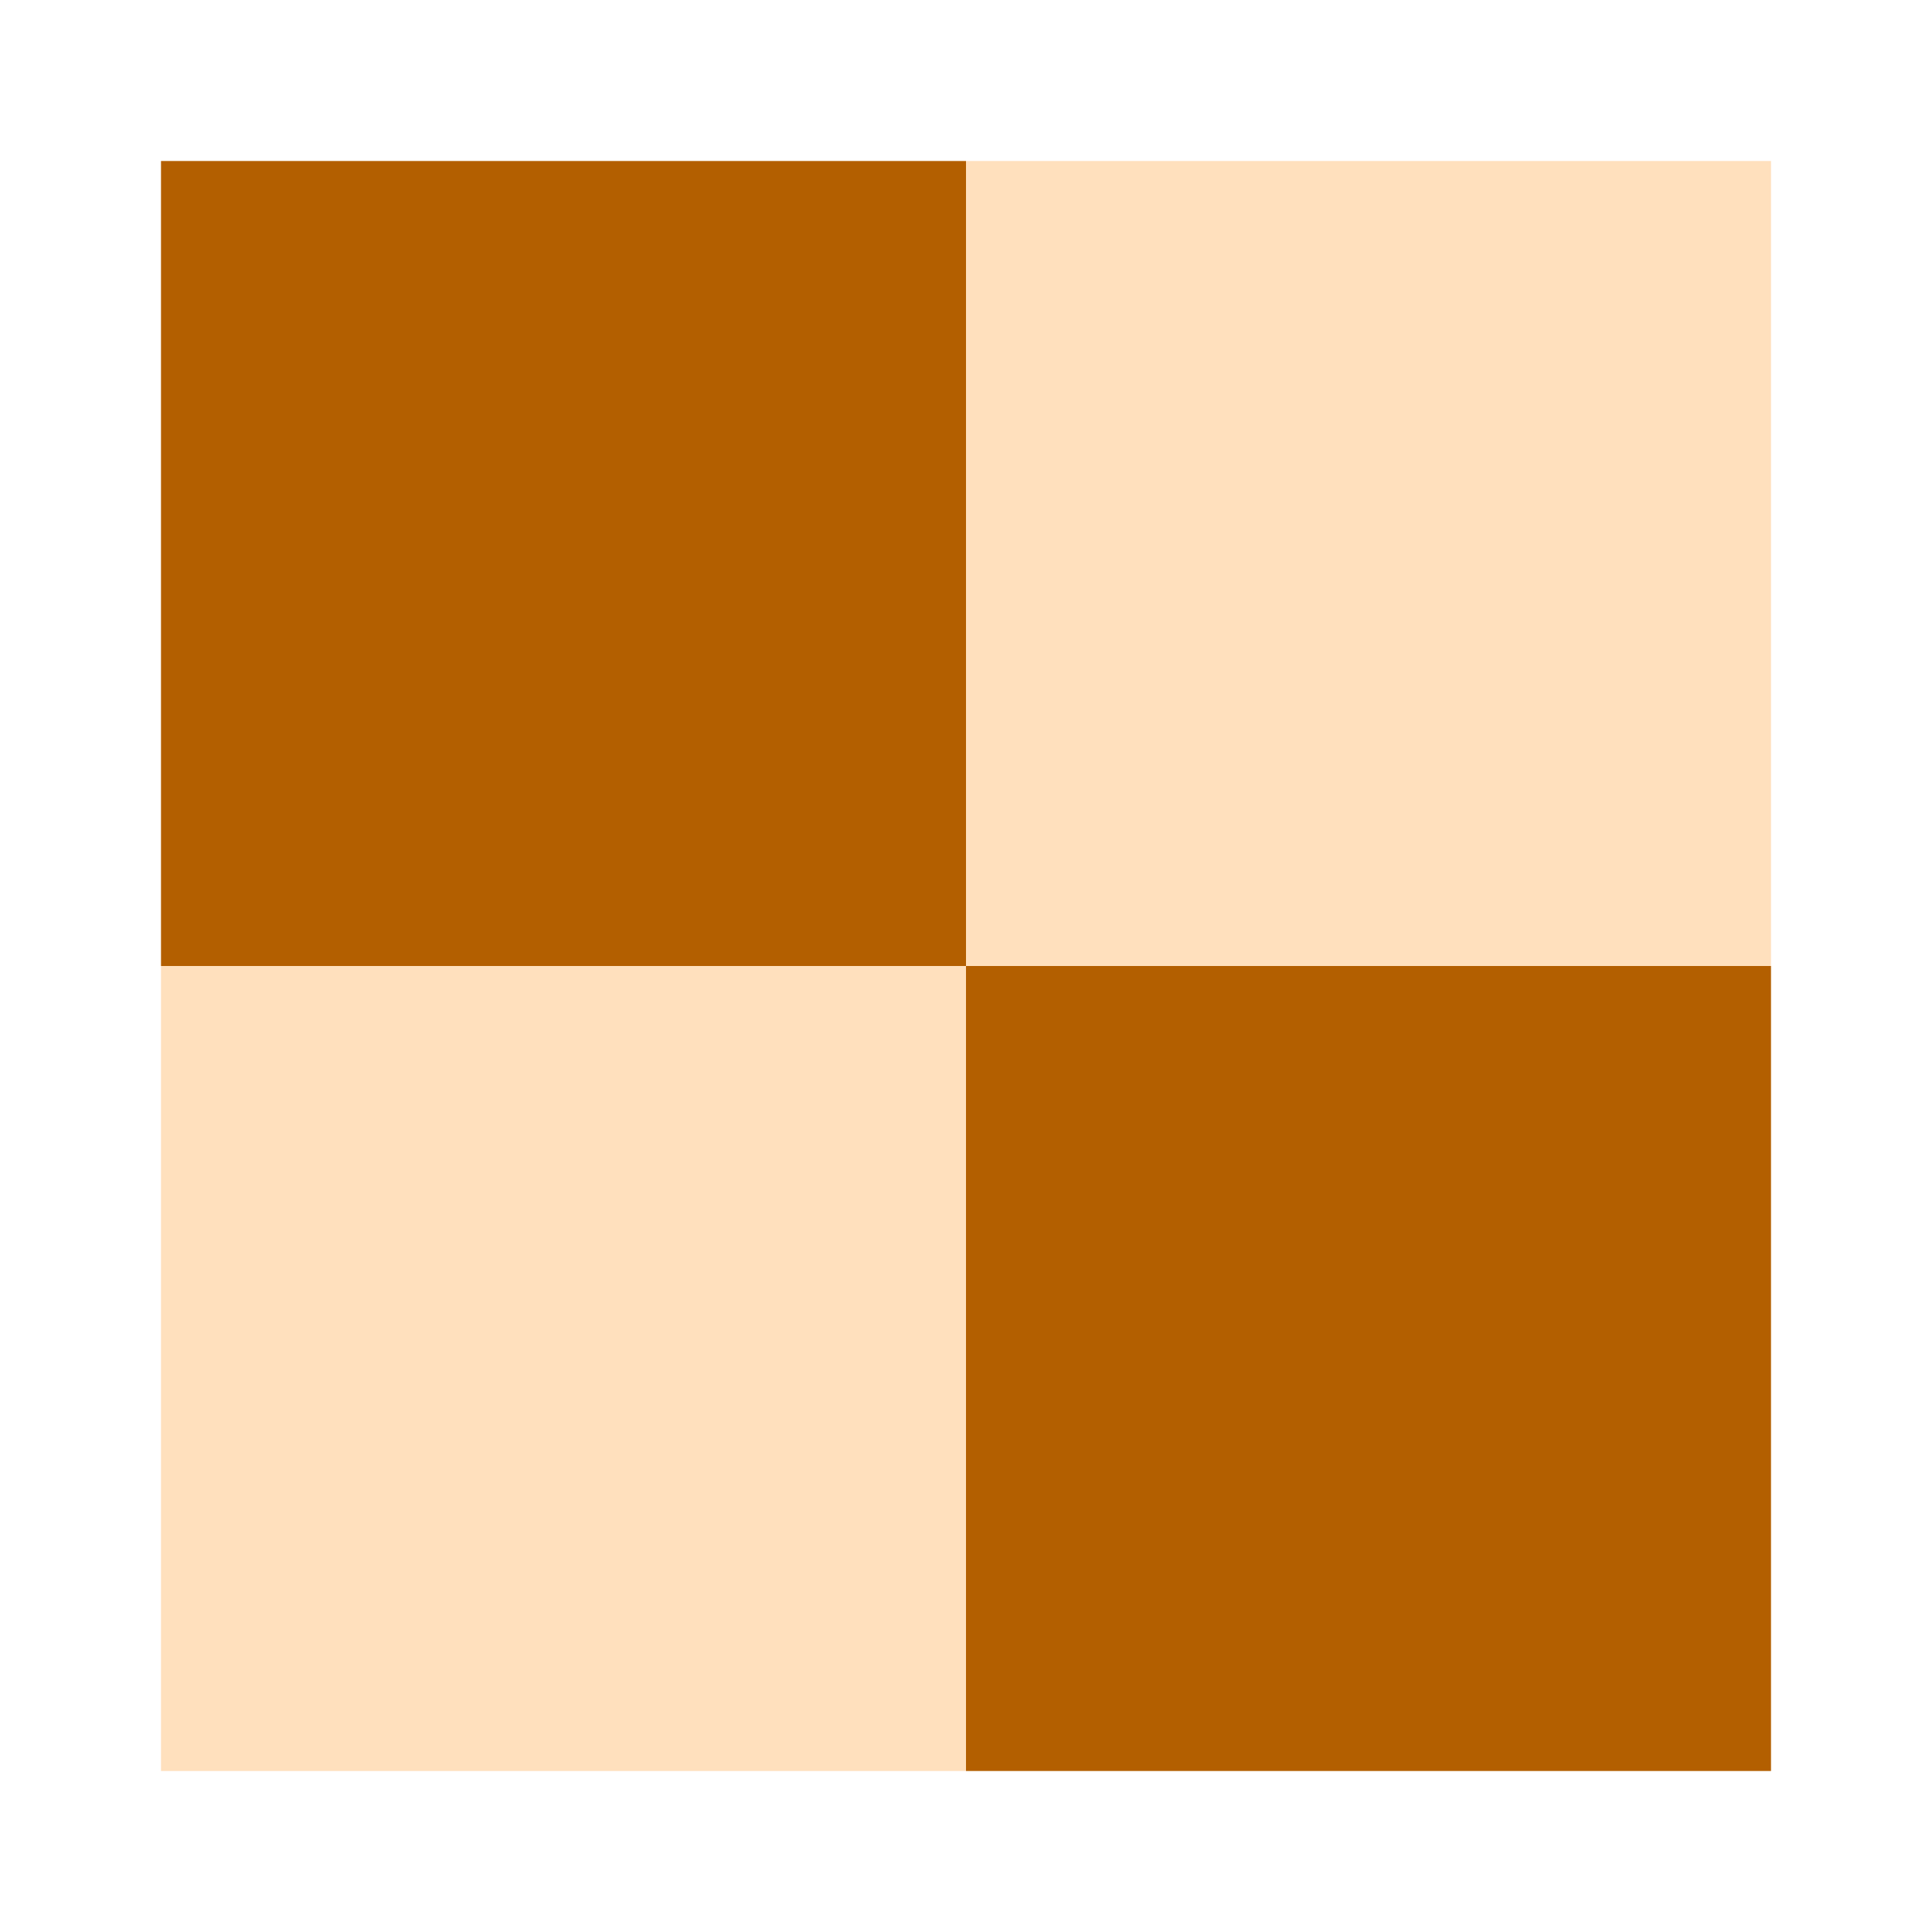 <svg width="24" height="24" viewBox="0 0 24 24" fill="none" xmlns="http://www.w3.org/2000/svg">
<rect width="24" height="24" fill="white"/>
<rect x="2" y="2" width="10" height="10" fill="#B35F00"/>
<rect x="12" y="12" width="10" height="10" fill="#B35F00"/>
<rect x="12" y="2" width="10" height="10" fill="#FFE0BD"/>
<rect x="2" y="12" width="10" height="10" fill="#FFE0BD"/>
</svg>
